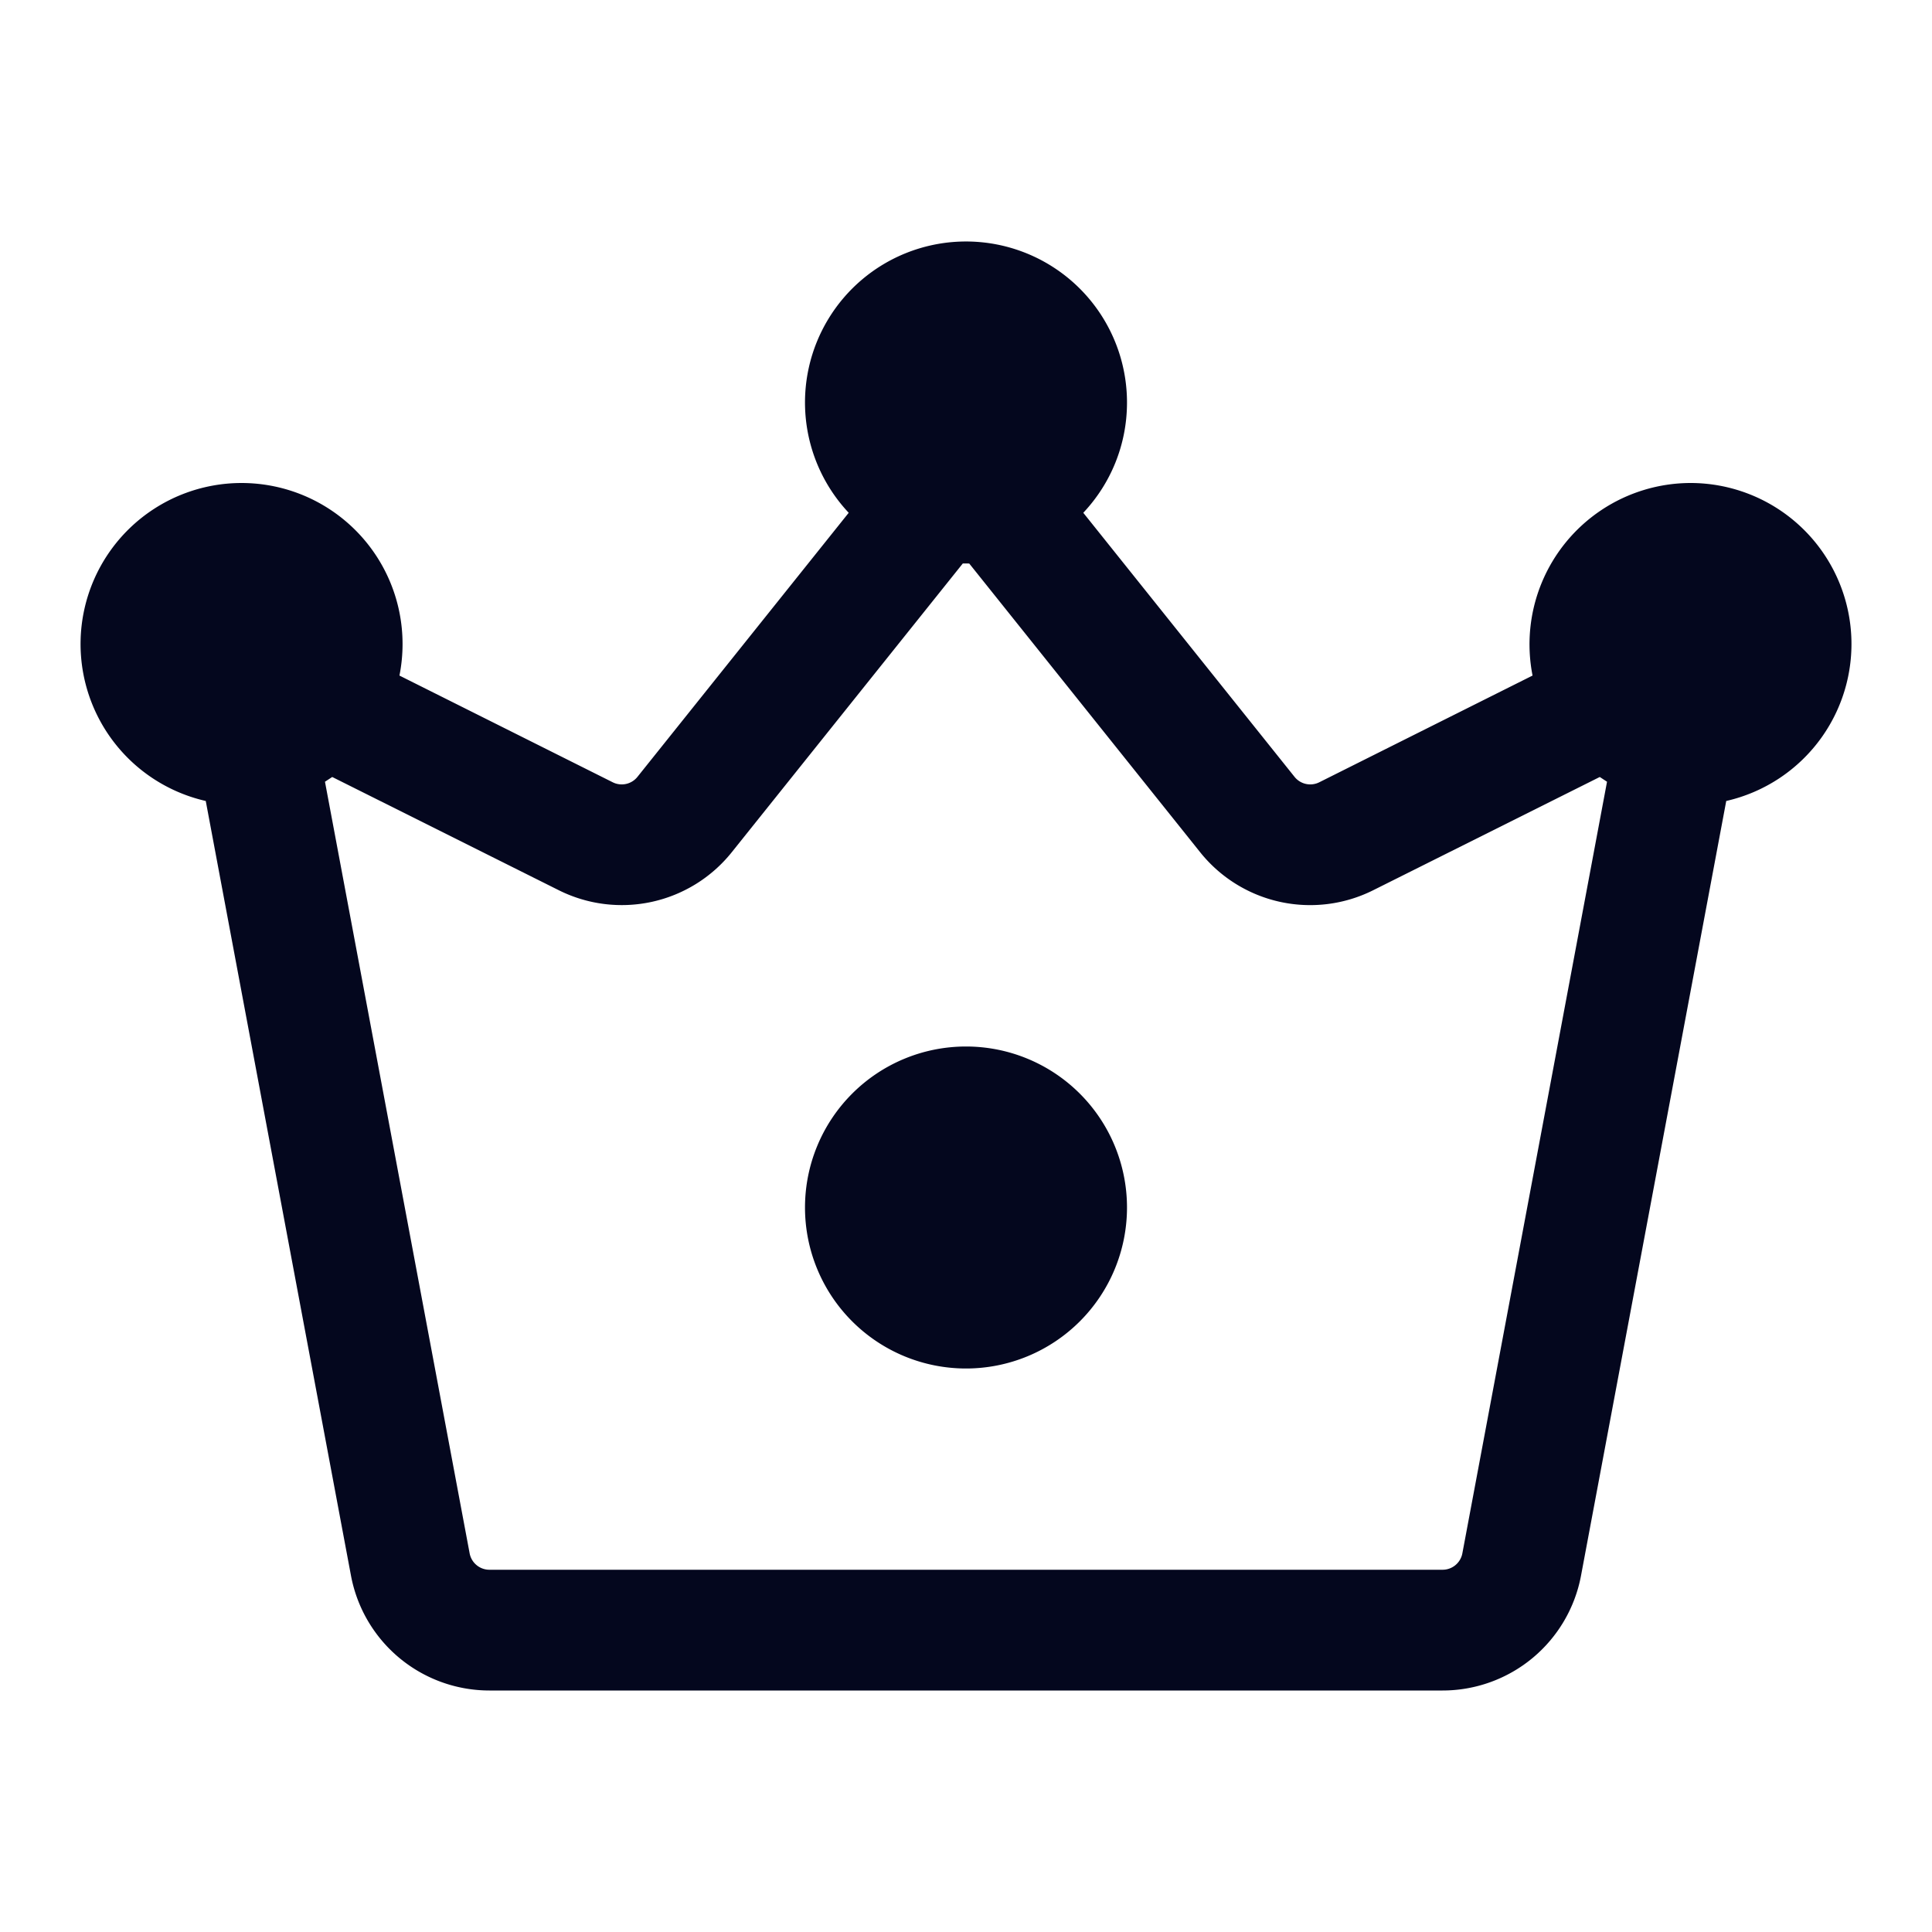 <svg xmlns="http://www.w3.org/2000/svg" width="24" height="24" fill="none"><path fill="#04071E" d="M12 17a2 2 0 1 0 0-4 2 2 0 0 0 0 4m2-12c0 .53-.206 1.012-.543 1.37l2.624 3.28a.25.25 0 0 0 .307.068l2.65-1.326A2.004 2.004 0 0 1 21 6a2 2 0 0 1 .444 3.95l-1.804 9.623A1.75 1.75 0 0 1 17.92 21H6.08a1.75 1.75 0 0 1-1.72-1.427L2.556 9.95a2 2 0 1 1 2.406-1.558l2.65 1.326a.25.25 0 0 0 .307-.068l2.624-3.28A2 2 0 1 1 14 5m-2 2h-.04l-2.87 3.587a1.75 1.75 0 0 1-2.148.472L4.127 9.652l-.09.059 1.797 9.585a.25.25 0 0 0 .246.204h11.84a.25.25 0 0 0 .246-.204l1.797-9.585-.09-.059-2.815 1.407a1.75 1.75 0 0 1-2.149-.472L12.04 7z"/></svg>